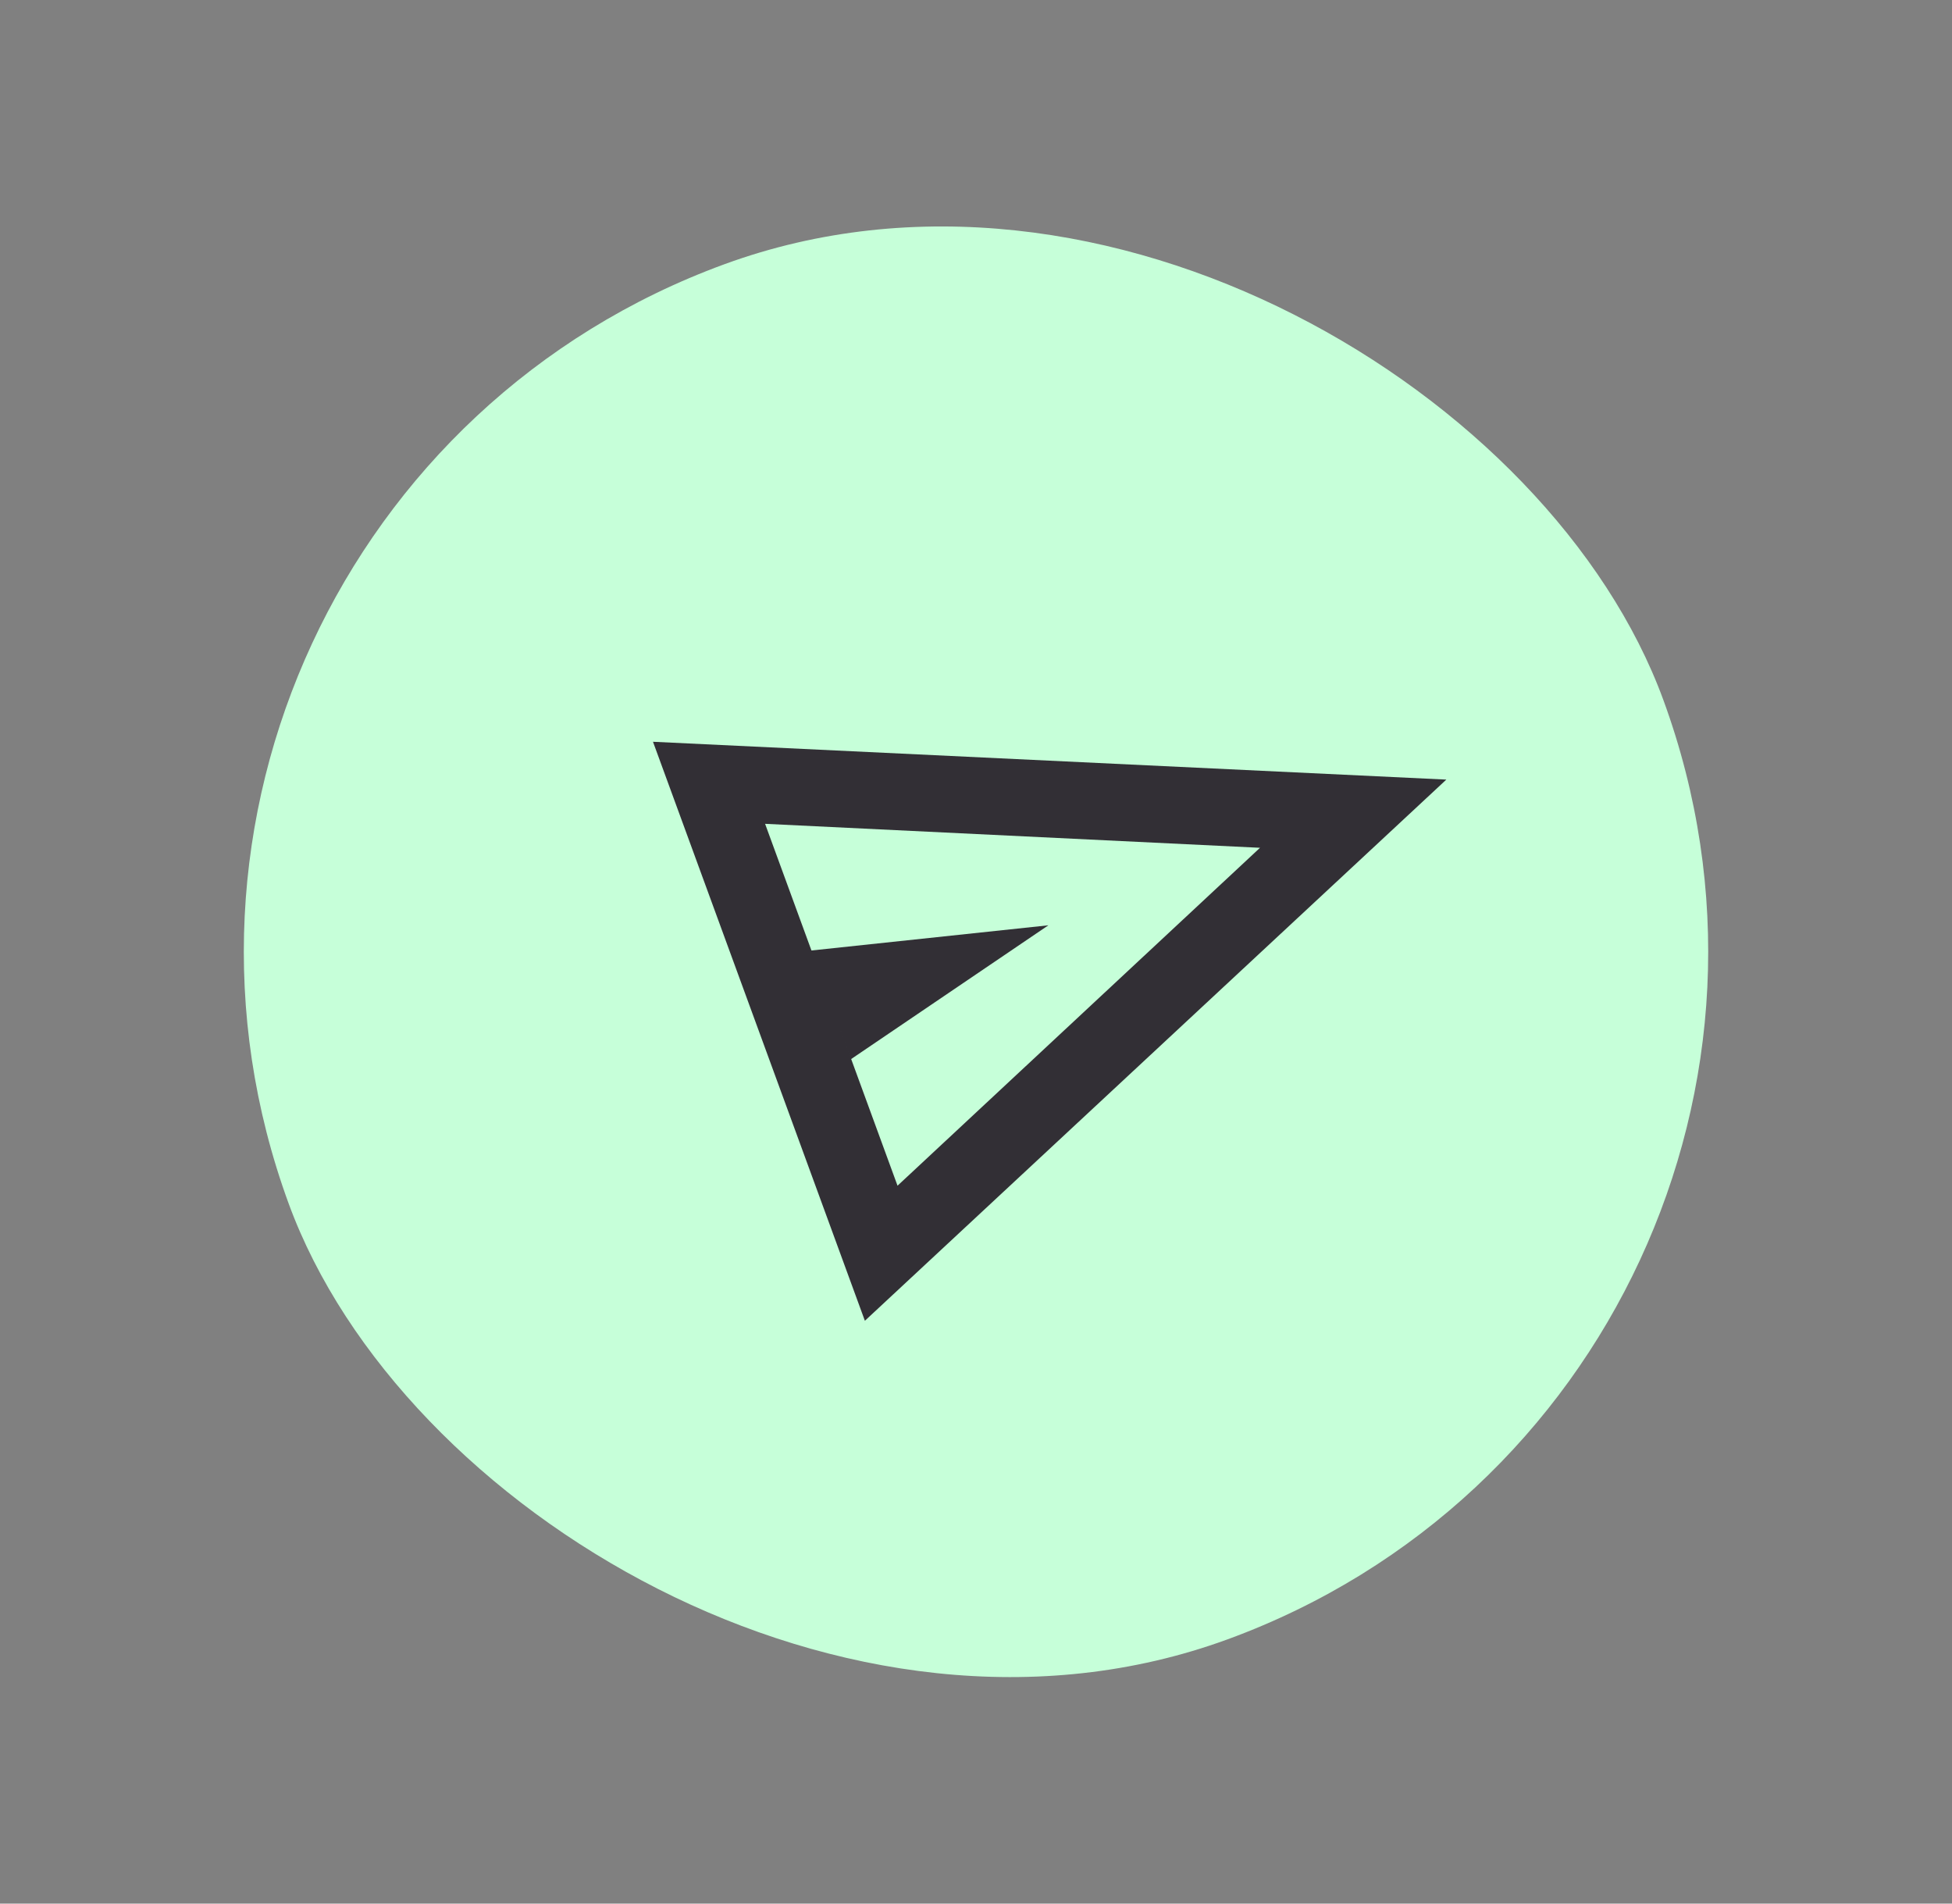 <svg width="40" height="39" viewBox="0 0 40 39" fill="none" xmlns="http://www.w3.org/2000/svg">
<rect x="0" y="0" width="40" height="39" fill="#808080" stroke="none"/>
<rect x="0.758" y="10.57" width="30" height="30" rx="15" transform="rotate(-20.106 0.758 10.57)" fill="#C6FFD9"/>
<g clip-path="url(#clip0_2668_729)">
<path d="M17.723 27.059L13.381 15.197L29.638 15.972L17.723 27.059ZM18.392 24.292L25.82 17.369L15.678 16.878L16.628 19.473L21.483 18.957L17.442 21.697L18.392 24.292ZM18.392 24.292L17.035 20.585L15.678 16.878L16.628 19.473L17.442 21.697L18.392 24.292Z" fill="#322F35"/>
</g>
<defs>
<clipPath id="clip0_2668_729">
<rect width="18.947" height="18.947" fill="white" transform="translate(10.071 13.046) rotate(-20.106)"/>
</clipPath>
</defs>
</svg>
